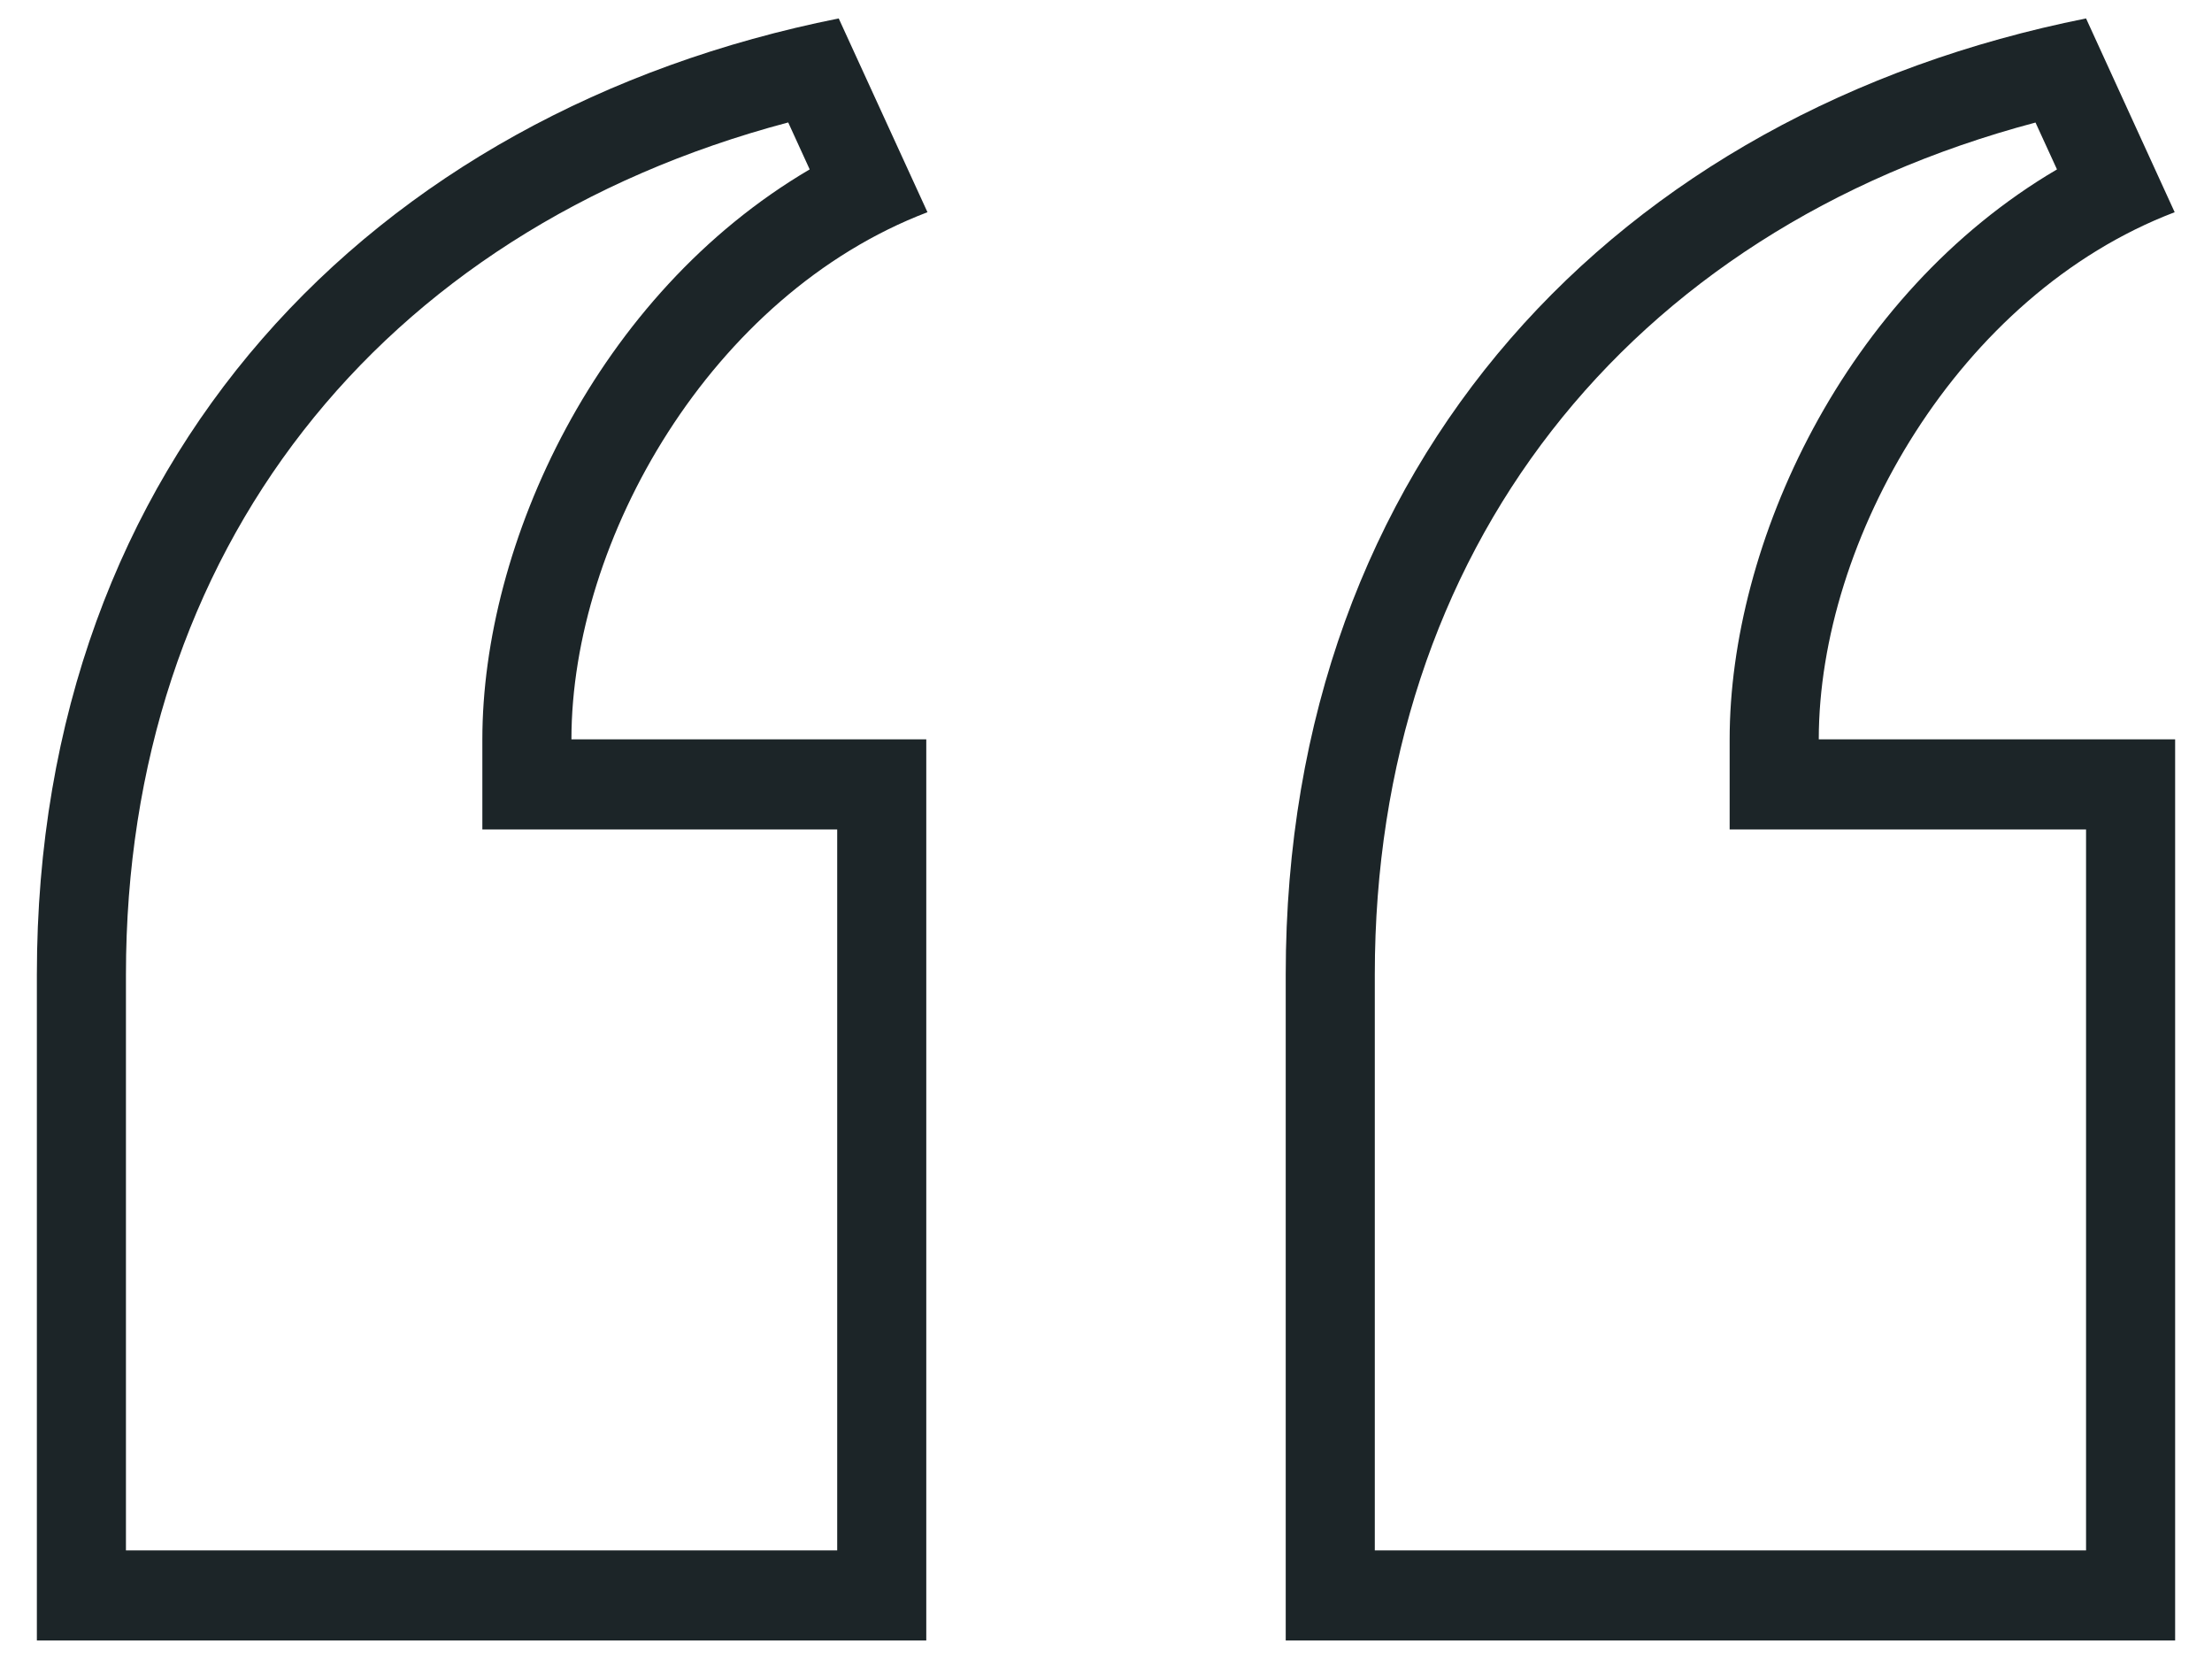 <svg 
 xmlns="http://www.w3.org/2000/svg"
 xmlns:xlink="http://www.w3.org/1999/xlink"
 width="48px" height="36px">
<path fill-rule="evenodd"  fill="rgb(28, 37, 40)"
 d="M47.200,35.598 L27.900,35.598 L27.900,21.145 C27.900,9.991 35.113,2.430 45.267,0.400 L47.190,4.605 C42.488,6.399 39.467,11.720 39.467,16.044 L47.200,16.044 L47.200,35.598 ZM45.267,17.999 L37.533,17.999 L37.533,16.044 C37.533,11.810 40.008,6.397 44.636,3.676 L44.170,2.659 C35.285,5.016 29.833,11.980 29.833,21.145 L29.833,33.644 L45.267,33.644 L45.267,17.999 ZM12.400,16.044 L20.100,16.044 L20.100,35.598 L0.800,35.598 L0.800,21.145 C0.800,9.991 8.046,2.430 18.200,0.400 L20.126,4.605 C15.422,6.399 12.400,11.720 12.400,16.044 ZM17.104,2.657 C8.199,5.018 2.733,11.982 2.733,21.145 L2.733,33.644 L18.167,33.644 L18.167,17.999 L10.467,17.999 L10.467,16.044 C10.467,11.810 12.941,6.397 17.570,3.676 L17.104,2.657 Z"/>
</svg>